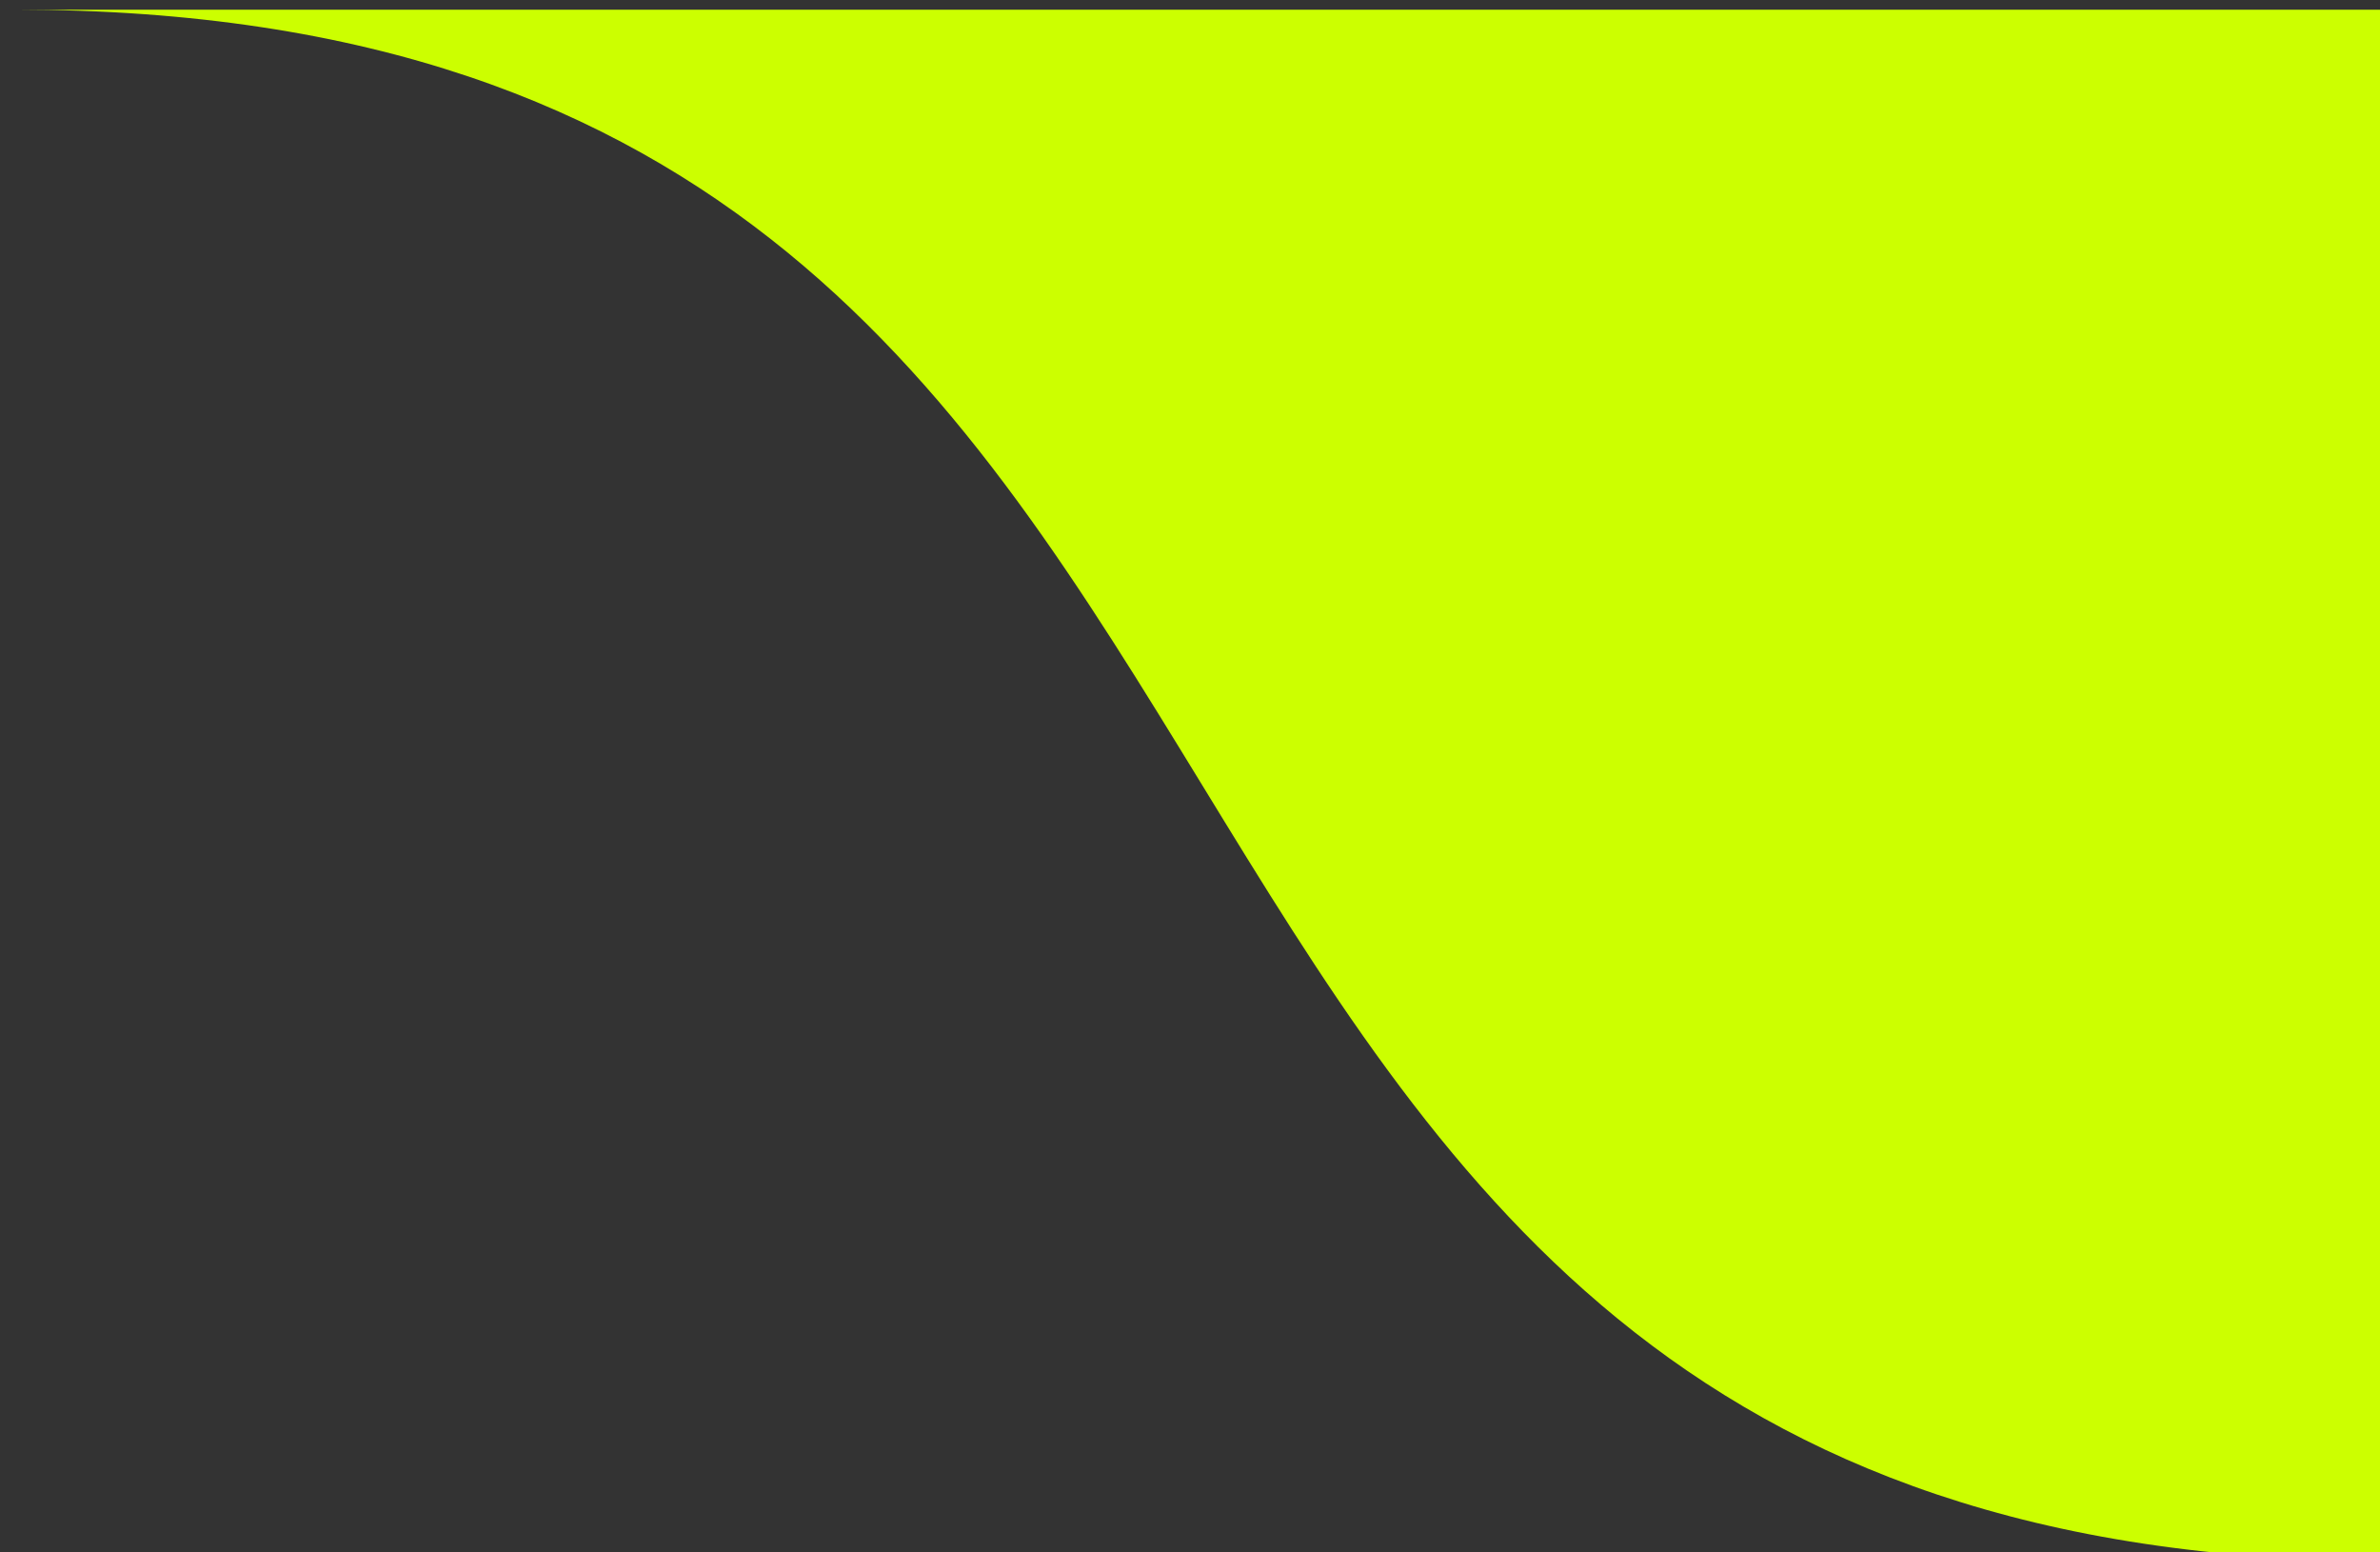 <?xml version="1.0" encoding="UTF-8" standalone="no"?>
<!DOCTYPE svg PUBLIC "-//W3C//DTD SVG 1.1//EN" "http://www.w3.org/Graphics/SVG/1.1/DTD/svg11.dtd">
<svg width="100%" height="100%" viewBox="0 0 92 60" version="1.1" xmlns="http://www.w3.org/2000/svg" xmlns:xlink="http://www.w3.org/1999/xlink" xml:space="preserve" xmlns:serif="http://www.serif.com/" style="fill-rule:evenodd;clip-rule:evenodd;stroke-linejoin:round;stroke-miterlimit:2;">
    <rect x="0" y="0" width="92" height="60" fill="#333333" stroke="none"/>
    <rect id="Plan-de-travail1" serif:id="Plan de travail1" x="0" y="0" width="92" height="60" style="fill:none;"/>
    <clipPath id="_clip1">
        <rect id="Plan-de-travail11" serif:id="Plan de travail1" x="0" y="0" width="92" height="60"/>
    </clipPath>
    <g clip-path="url(#_clip1)">
        <g transform="matrix(0.736,0,0,0.73,1784.17,590.575)">
            <g>
                <path d="M-2423.35,-808.494L-2298.39,-808.494L-2298.39,-726.356L-2298.64,-726.356C-2373.51,-726.356 -2348.48,-808.494 -2423.35,-808.494Z" style="fill:rgb(204,255,0);fill-rule:nonzero;"/>
            </g>
        </g>
    </g>
</svg>
